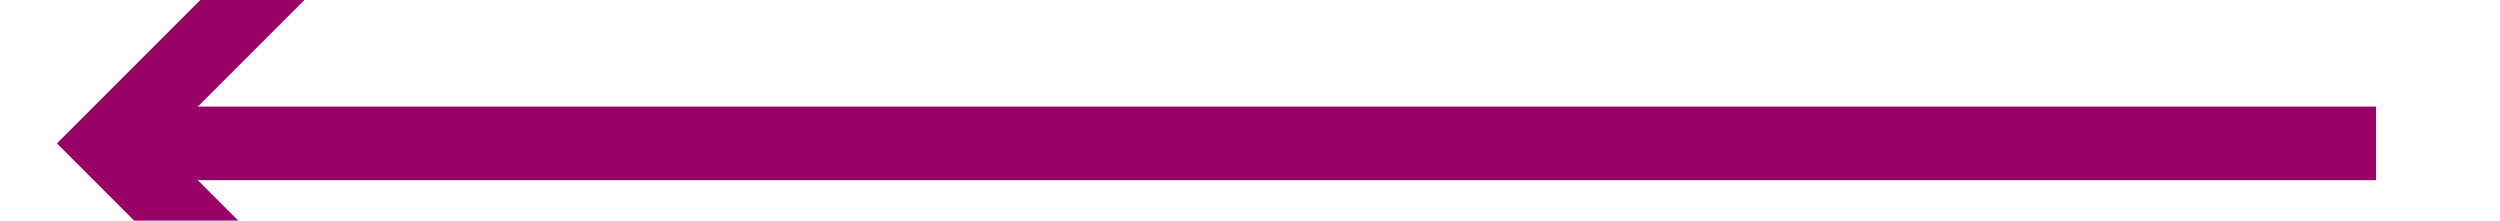 ﻿<?xml version="1.0" encoding="utf-8"?>
<svg version="1.1" xmlns:xlink="http://www.w3.org/1999/xlink" width="68px" height="6px" preserveAspectRatio="xMinYMid meet" viewBox="1088 3507  68 4" xmlns="http://www.w3.org/2000/svg">
  <g transform="matrix(-0.407 0.914 -0.914 -0.407 4783.99 3911.241 )">
    <path d="M 1097.107 3513.293  L 1092.814 3509  L 1097.107 3504.707  L 1095.693 3503.293  L 1090.693 3508.293  L 1089.986 3509  L 1090.693 3509.707  L 1095.693 3514.707  L 1097.107 3513.293  Z " fill-rule="nonzero" fill="#990066" stroke="none" transform="matrix(-0.407 -0.914 0.914 -0.407 -1627.976 5960.78 )" />
    <path d="M 1092 3509  L 1153 3509  " stroke-width="2" stroke="#990066" fill="none" transform="matrix(-0.407 -0.914 0.914 -0.407 -1627.976 5960.78 )" />
  </g>
</svg>